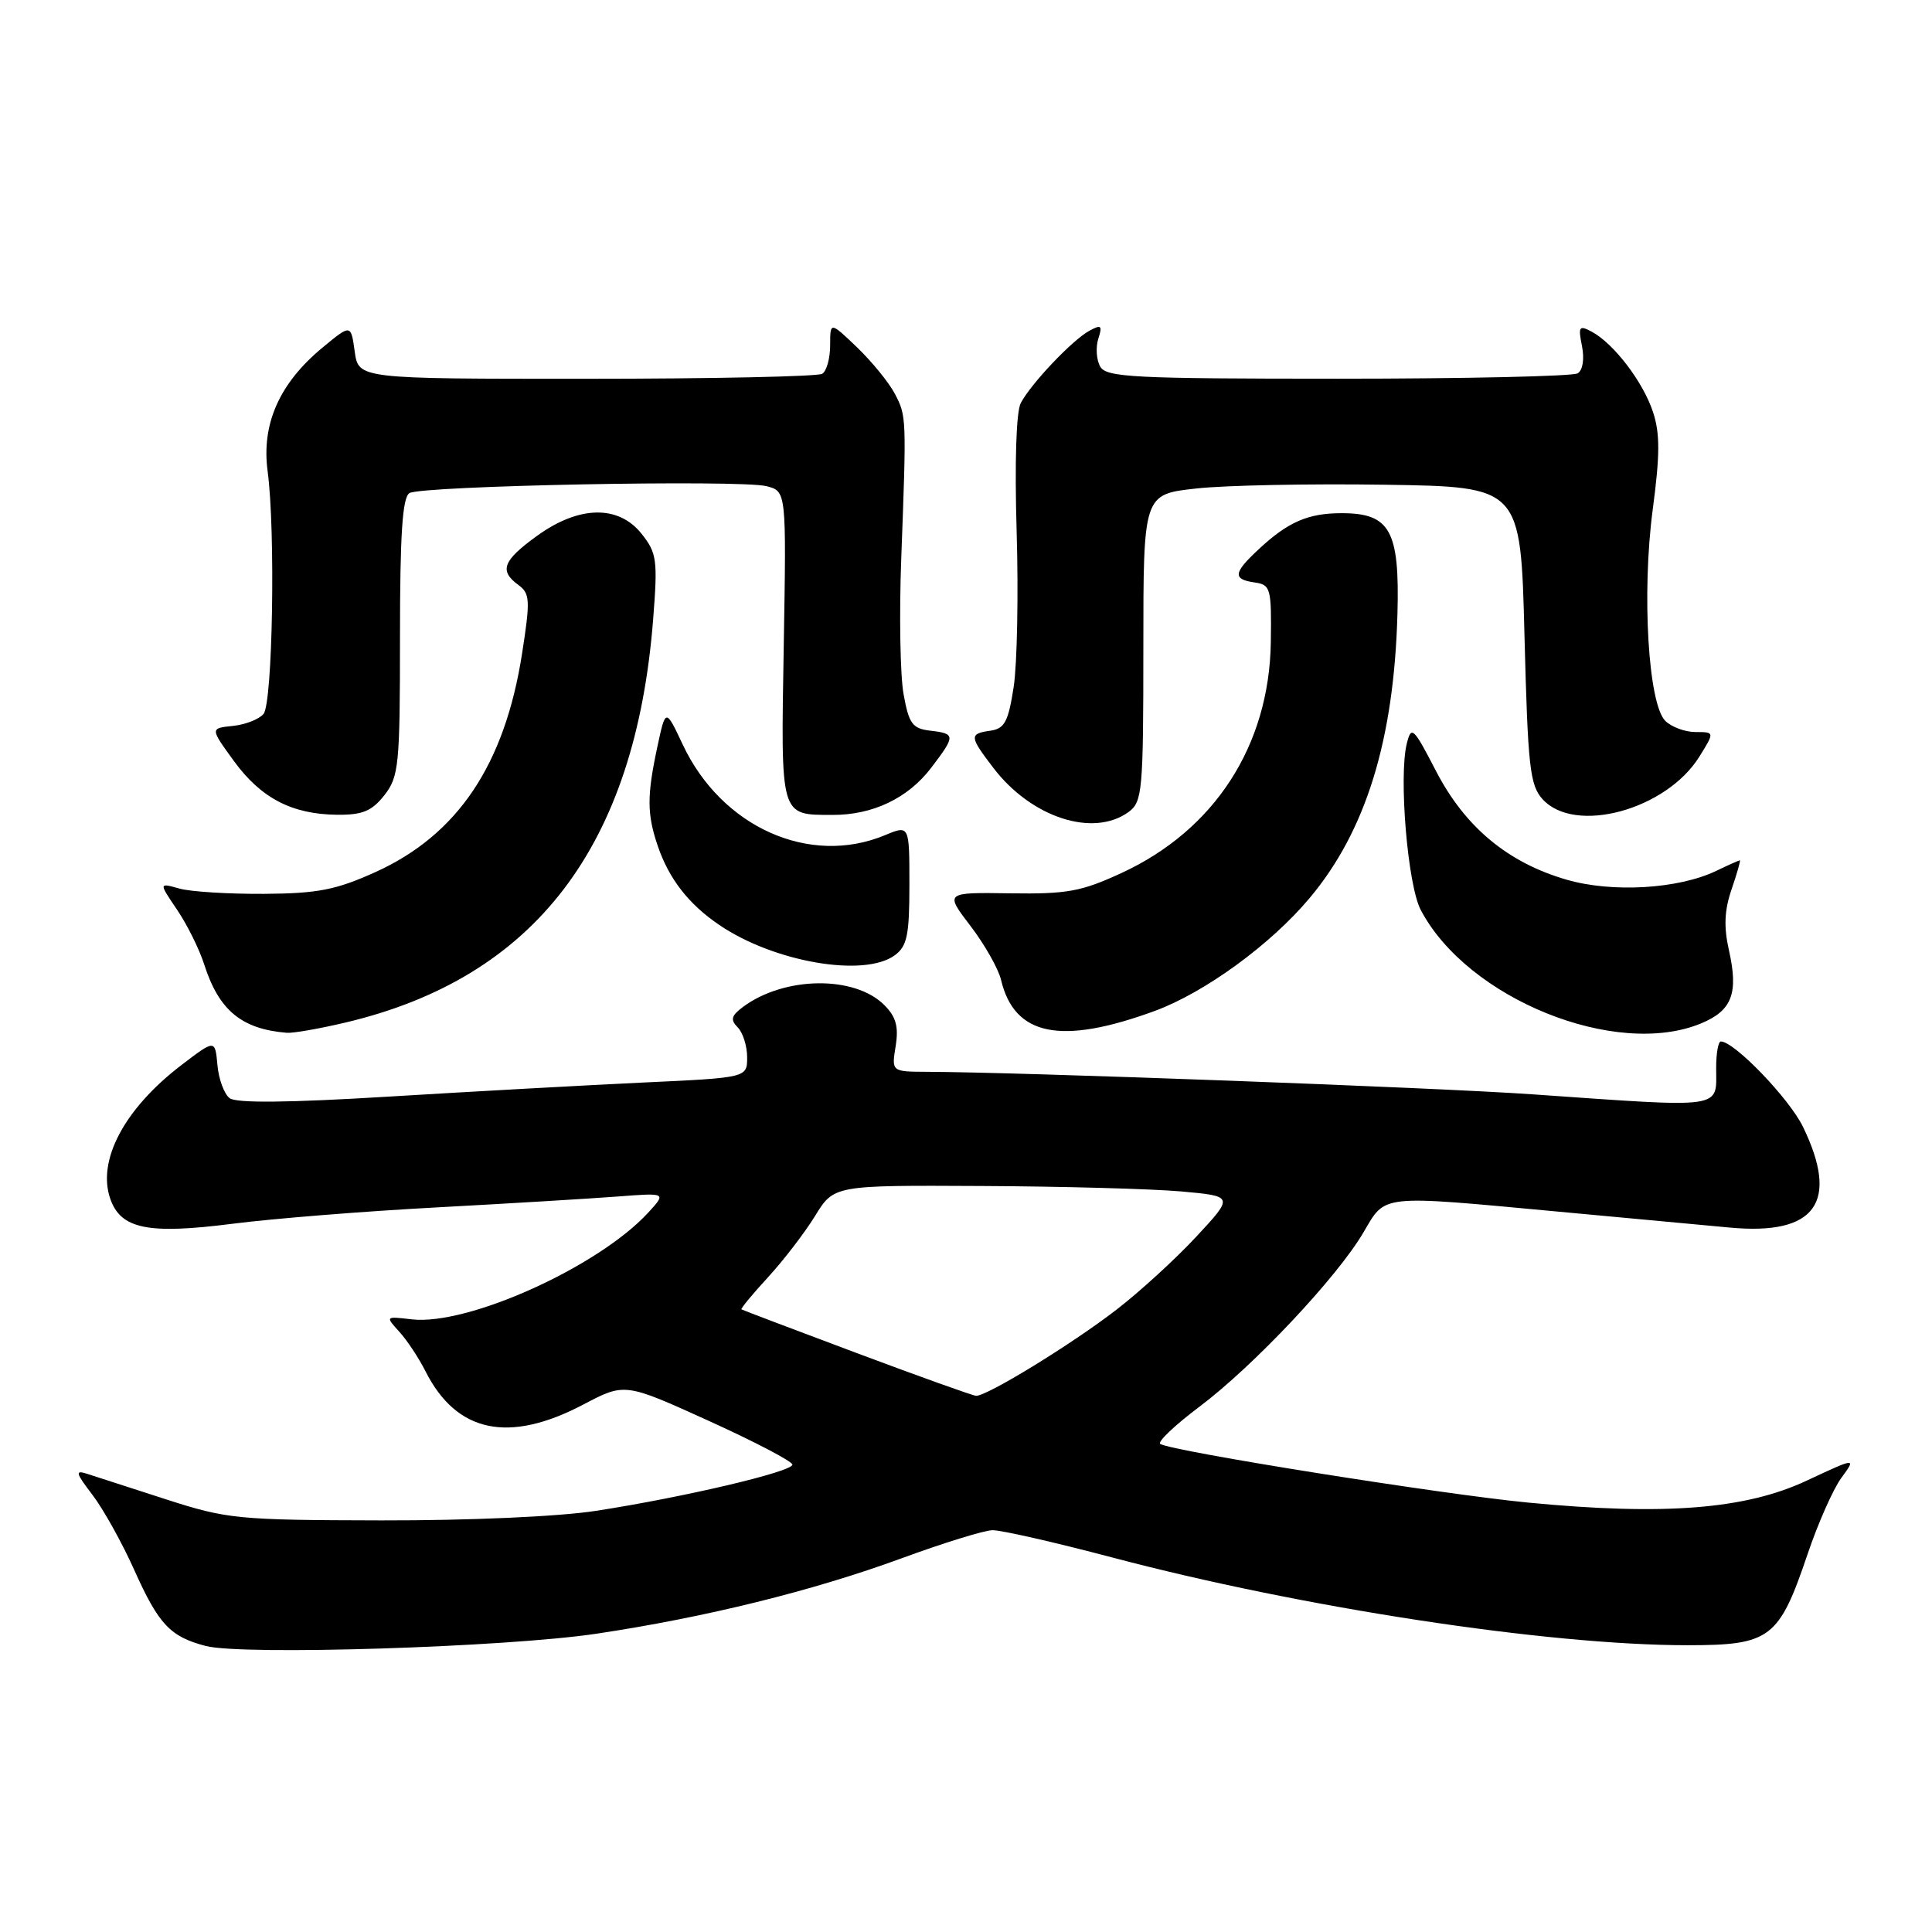 <?xml version="1.0" encoding="UTF-8" standalone="no"?>
<!DOCTYPE svg PUBLIC "-//W3C//DTD SVG 1.1//EN" "http://www.w3.org/Graphics/SVG/1.1/DTD/svg11.dtd" >
<svg xmlns="http://www.w3.org/2000/svg" xmlns:xlink="http://www.w3.org/1999/xlink" version="1.1" viewBox="0 0 256 256">
 <g >
 <path fill="currentColor"
d=" M 79.00 216.48 C 93.49 214.31 107.67 210.81 119.50 206.47 C 125.00 204.45 130.40 202.78 131.50 202.76 C 132.60 202.73 139.72 204.35 147.33 206.36 C 172.58 213.04 205.07 218.00 223.58 218.00 C 234.58 218.00 235.72 217.14 239.51 205.94 C 240.89 201.85 242.91 197.29 244.00 195.81 C 245.97 193.12 245.97 193.12 239.38 196.20 C 231.28 199.99 220.53 200.84 202.47 199.10 C 191.04 198.00 155.34 192.31 153.74 191.33 C 153.32 191.08 155.66 188.85 158.94 186.39 C 166.12 180.99 177.21 169.21 180.67 163.29 C 183.65 158.22 182.64 158.33 206.50 160.55 C 215.30 161.37 225.52 162.32 229.21 162.66 C 240.57 163.72 243.76 159.33 238.91 149.32 C 237.10 145.58 229.81 138.00 228.02 138.00 C 227.68 138.00 227.40 139.56 227.40 141.47 C 227.40 147.01 228.84 146.80 203.00 145.00 C 190.12 144.10 135.10 142.06 122.81 142.02 C 118.13 142.00 118.13 142.00 118.68 138.61 C 119.09 136.03 118.73 134.73 117.17 133.17 C 113.24 129.24 103.97 129.35 98.48 133.40 C 96.89 134.58 96.75 135.12 97.75 136.13 C 98.44 136.83 99.00 138.61 99.00 140.10 C 99.00 142.80 99.00 142.80 85.25 143.44 C 77.69 143.80 62.55 144.63 51.61 145.30 C 38.19 146.12 31.30 146.19 30.42 145.51 C 29.70 144.95 28.97 142.97 28.81 141.11 C 28.50 137.72 28.50 137.72 24.01 141.15 C 16.47 146.92 12.83 153.78 14.62 158.87 C 16.02 162.85 19.61 163.58 30.77 162.16 C 36.12 161.47 48.38 160.49 58.00 159.98 C 67.62 159.46 78.38 158.81 81.90 158.54 C 88.30 158.05 88.30 158.05 85.90 160.67 C 79.30 167.86 61.97 175.68 54.55 174.82 C 51.06 174.41 51.05 174.42 52.90 176.45 C 53.93 177.58 55.50 179.95 56.39 181.72 C 60.50 189.85 67.42 191.30 77.29 186.11 C 82.79 183.22 82.79 183.22 93.89 188.26 C 100.00 191.03 105.00 193.65 105.00 194.07 C 105.00 195.01 90.54 198.41 79.00 200.19 C 74.02 200.96 62.23 201.48 50.50 201.46 C 31.47 201.42 30.09 201.28 22.00 198.67 C 17.32 197.15 12.63 195.64 11.58 195.30 C 9.91 194.76 10.00 195.13 12.26 198.09 C 13.69 199.97 16.18 204.43 17.78 208.01 C 21.03 215.26 22.55 216.87 27.26 218.10 C 32.12 219.37 67.00 218.27 79.00 216.48 Z  M 45.74 135.50 C 70.89 129.57 84.21 112.11 86.55 82.00 C 87.16 74.22 87.03 73.27 85.03 70.75 C 81.97 66.88 76.72 66.97 71.15 71.01 C 66.62 74.29 66.11 75.63 68.70 77.52 C 70.23 78.64 70.28 79.52 69.18 86.58 C 66.89 101.32 60.65 110.62 49.76 115.55 C 44.52 117.92 42.11 118.39 35.00 118.44 C 30.32 118.47 25.27 118.16 23.77 117.74 C 21.04 116.97 21.04 116.97 23.46 120.54 C 24.79 122.50 26.41 125.76 27.06 127.80 C 29.01 133.88 32.01 136.36 38.00 136.85 C 38.83 136.92 42.31 136.31 45.74 135.50 Z  M 153.00 133.96 C 159.62 131.53 168.37 125.16 173.53 119.00 C 181.00 110.10 184.72 98.03 185.17 81.30 C 185.47 70.29 184.19 68.00 177.78 68.00 C 173.32 68.00 170.67 69.15 166.75 72.81 C 163.41 75.92 163.32 76.76 166.25 77.18 C 168.37 77.48 168.49 77.94 168.39 85.11 C 168.18 98.79 160.95 109.98 148.62 115.67 C 143.28 118.14 141.40 118.48 133.85 118.37 C 125.19 118.24 125.19 118.24 128.60 122.70 C 130.47 125.15 132.29 128.36 132.64 129.83 C 134.41 137.27 140.55 138.52 153.00 133.96 Z  M 225.44 135.59 C 229.51 133.89 230.37 131.61 229.10 125.94 C 228.39 122.81 228.49 120.61 229.45 117.82 C 230.17 115.72 230.66 114.00 230.54 114.00 C 230.41 114.00 229.00 114.63 227.40 115.40 C 222.39 117.80 213.62 118.32 207.57 116.56 C 199.78 114.30 194.13 109.59 190.28 102.17 C 187.28 96.37 187.01 96.12 186.41 98.52 C 185.32 102.86 186.52 117.26 188.25 120.56 C 194.42 132.34 214.15 140.31 225.44 135.59 Z  M 118.56 126.58 C 120.20 125.38 120.50 123.92 120.50 117.24 C 120.50 109.32 120.50 109.32 117.28 110.66 C 107.28 114.83 95.62 109.61 90.47 98.67 C 88.20 93.84 88.20 93.84 87.10 98.97 C 85.71 105.47 85.72 107.87 87.16 112.10 C 88.65 116.47 91.25 119.81 95.32 122.57 C 102.56 127.49 114.50 129.55 118.56 126.58 Z  M 149.56 107.58 C 151.37 106.25 151.50 104.80 151.50 85.83 C 151.50 65.50 151.50 65.50 158.49 64.73 C 162.33 64.30 173.58 64.08 183.49 64.23 C 201.50 64.50 201.50 64.50 202.00 84.15 C 202.45 101.65 202.71 104.03 204.40 105.90 C 208.68 110.61 220.78 107.32 225.18 100.25 C 227.20 97.00 227.20 97.00 224.67 97.00 C 223.28 97.00 221.48 96.33 220.66 95.52 C 218.40 93.26 217.53 78.63 218.99 67.56 C 219.96 60.27 219.97 57.42 219.03 54.59 C 217.71 50.59 213.84 45.52 210.91 43.95 C 209.24 43.06 209.10 43.26 209.62 45.85 C 209.96 47.57 209.73 49.05 209.05 49.47 C 208.42 49.86 194.12 50.18 177.29 50.18 C 150.18 50.18 146.58 50.00 145.78 48.57 C 145.28 47.68 145.17 46.03 145.53 44.89 C 146.10 43.12 145.93 42.97 144.34 43.83 C 142.09 45.06 136.63 50.81 135.26 53.40 C 134.65 54.54 134.44 61.29 134.71 70.40 C 134.96 78.70 134.78 87.97 134.32 91.00 C 133.61 95.62 133.12 96.55 131.24 96.82 C 128.41 97.22 128.43 97.57 131.62 101.74 C 136.65 108.34 144.87 111.01 149.56 107.58 Z  M 50.93 105.37 C 52.85 102.92 53.00 101.43 53.00 84.42 C 53.00 70.86 53.32 65.92 54.25 65.34 C 55.84 64.36 98.02 63.54 101.56 64.42 C 104.20 65.09 104.20 65.09 103.85 85.58 C 103.46 108.41 103.33 107.96 110.28 107.98 C 115.62 108.01 120.30 105.78 123.37 101.76 C 126.64 97.47 126.63 97.21 123.27 96.82 C 120.90 96.54 120.44 95.91 119.73 92.00 C 119.28 89.53 119.14 81.42 119.42 74.00 C 120.12 55.23 120.12 55.13 118.56 52.16 C 117.80 50.70 115.56 47.95 113.59 46.05 C 110.00 42.61 110.00 42.61 110.00 45.74 C 110.00 47.47 109.53 49.18 108.95 49.53 C 108.37 49.89 94.30 50.19 77.70 50.19 C 47.50 50.20 47.50 50.20 47.00 46.57 C 46.50 42.94 46.50 42.94 42.72 46.07 C 37.03 50.78 34.63 56.17 35.46 62.42 C 36.52 70.33 36.13 93.14 34.92 94.60 C 34.33 95.31 32.50 96.02 30.84 96.19 C 27.84 96.50 27.84 96.50 30.98 100.82 C 34.57 105.76 38.68 107.90 44.68 107.96 C 48.03 107.99 49.27 107.48 50.93 105.37 Z  M 113.50 179.28 C 105.25 176.19 98.39 173.59 98.25 173.50 C 98.11 173.41 99.69 171.50 101.75 169.26 C 103.81 167.02 106.62 163.36 108.00 161.12 C 110.50 157.05 110.50 157.05 130.00 157.15 C 140.72 157.20 152.65 157.53 156.50 157.87 C 163.50 158.50 163.50 158.50 158.50 163.88 C 155.75 166.84 150.98 171.20 147.90 173.57 C 141.96 178.15 130.73 185.03 129.33 184.95 C 128.87 184.92 121.75 182.37 113.50 179.28 Z "/>
</g>
</svg>